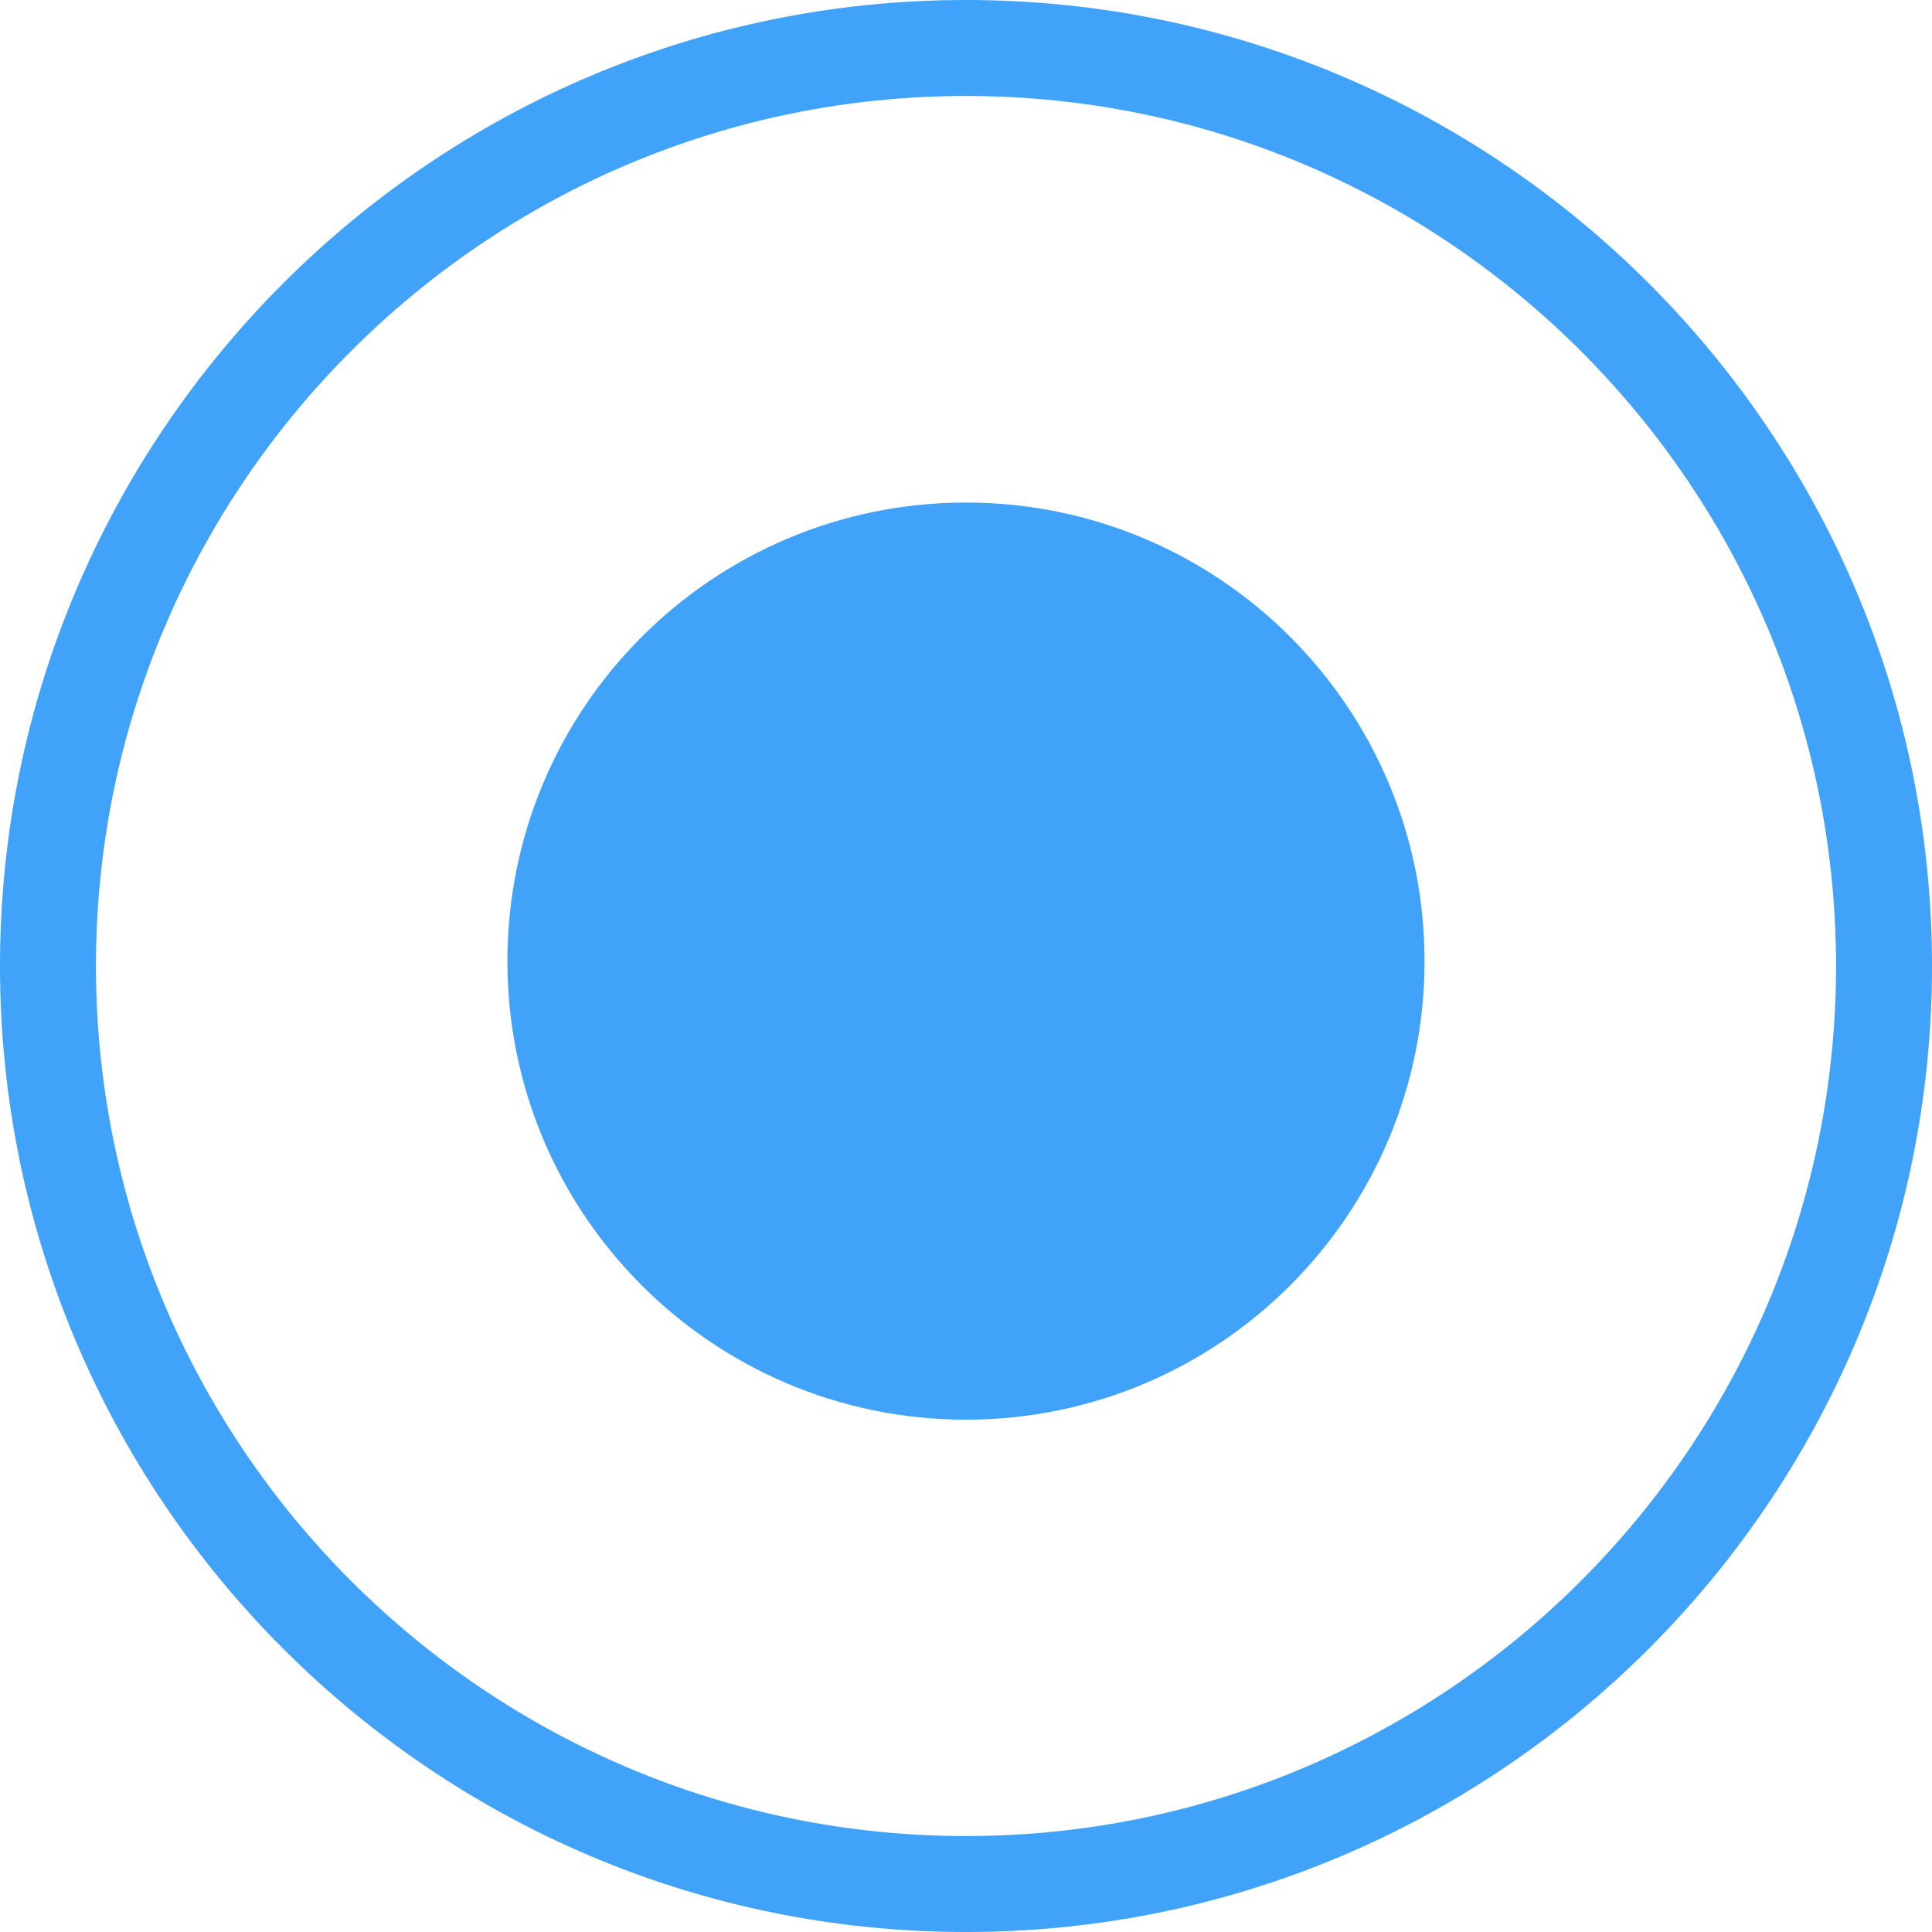 <?xml version="1.0" encoding="iso-8859-1"?>
<!-- Generator: Adobe Illustrator 16.0.0, SVG Export Plug-In . SVG Version: 6.00 Build 0)  -->
<!DOCTYPE svg PUBLIC "-//W3C//DTD SVG 1.1//EN" "http://www.w3.org/Graphics/SVG/1.1/DTD/svg11.dtd">
<svg version="1.1" id="Capa_1" xmlns="http://www.w3.org/2000/svg" xmlns:xlink="http://www.w3.org/1999/xlink" x="0px" y="0px"
	fill="#41a2f9" width="481.47px" height="481.47px" viewBox="0 0 481.47 481.47" style="enable-background:new 0 0 481.47 481.47;"
	 xml:space="preserve">
<g>
	<g>
		<path d="M240.723,0C107.984,0,0,107.99,0,240.735S107.984,481.47,240.723,481.47c132.758,0,240.747-107.99,240.747-240.735
			S373.458,0,240.723,0z M240.723,457.556c-119.55,0-216.809-97.271-216.809-216.821c0-119.55,97.259-216.82,216.809-216.82
			c119.562,0,216.832,97.27,216.832,216.82C457.555,360.285,360.286,457.556,240.723,457.556z"/>
		<path d="M240.723,125.243c63.115,0,114.284,51.163,114.284,114.278c0,63.103-51.169,114.272-114.284,114.272
			c-63.108,0-114.272-51.169-114.272-114.272C126.451,176.406,177.615,125.243,240.723,125.243z"/>
	</g>
</g>
<g>
</g>
<g>
</g>
<g>
</g>
<g>
</g>
<g>
</g>
<g>
</g>
<g>
</g>
<g>
</g>
<g>
</g>
<g>
</g>
<g>
</g>
<g>
</g>
<g>
</g>
<g>
</g>
<g>
</g>
</svg>
